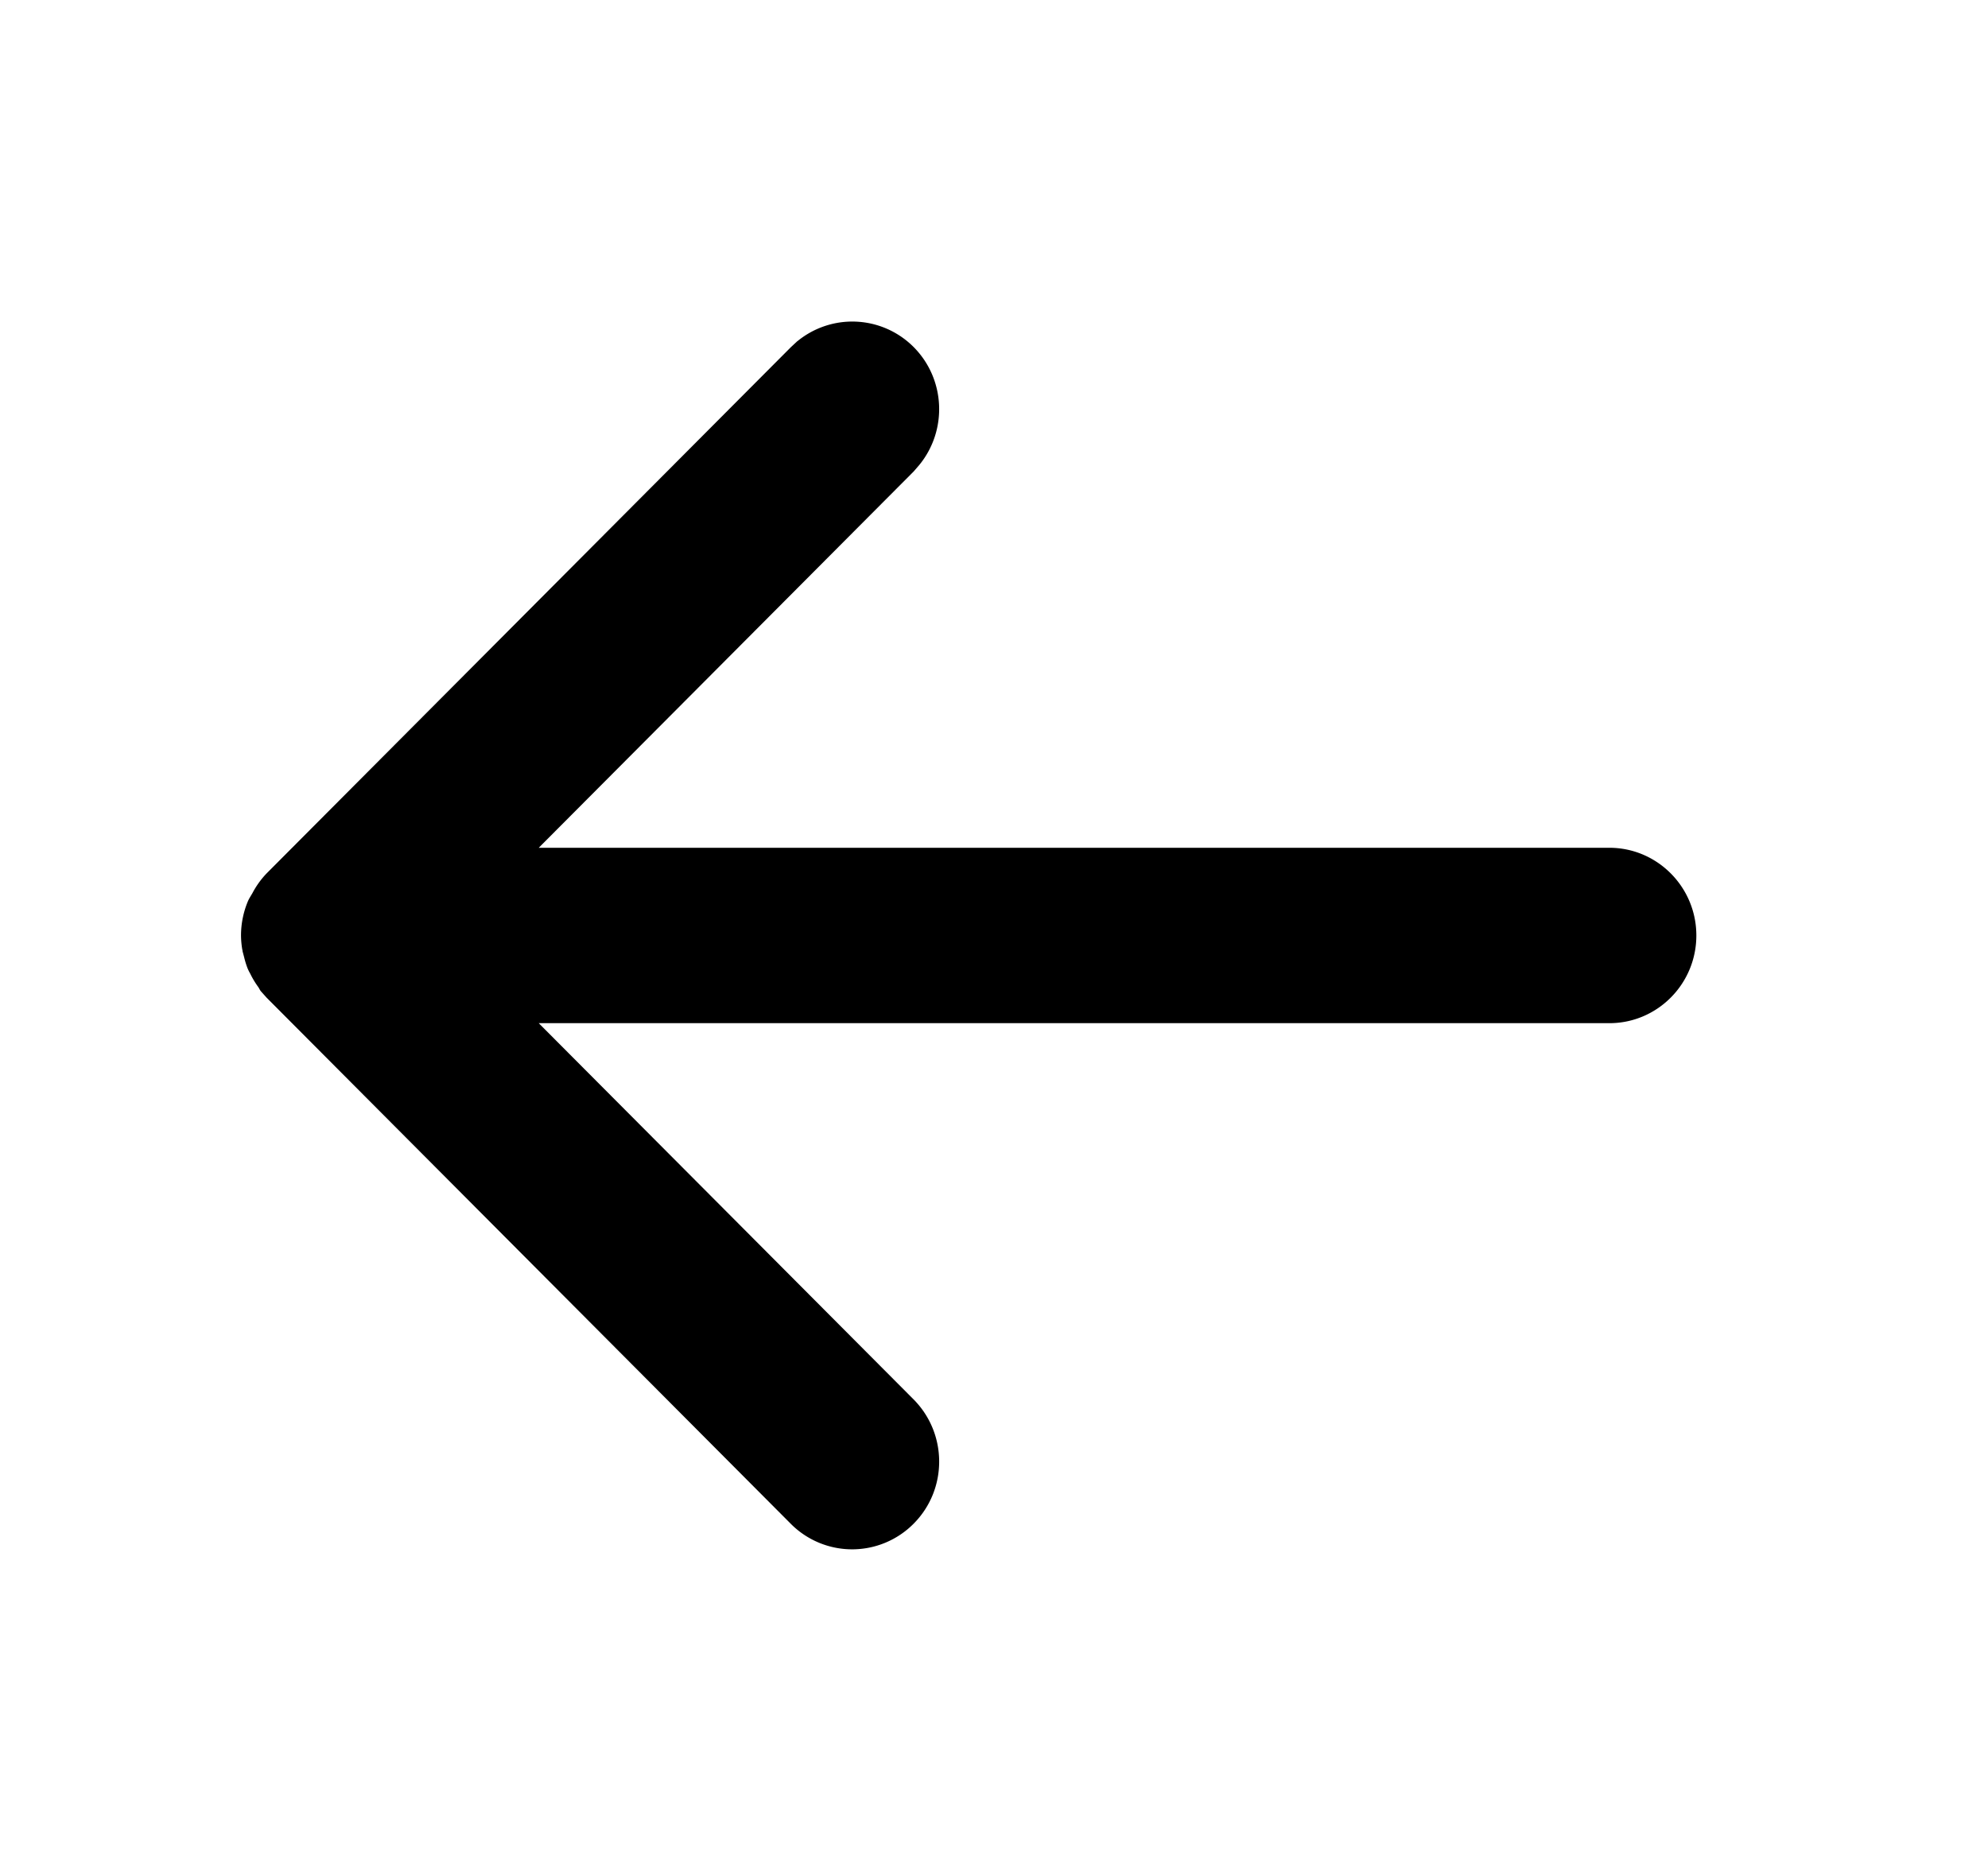<svg xmlns="http://www.w3.org/2000/svg" width="17" height="16" fill="currentColor" viewBox="0 0 17 16">
  <path d="M6.82 2.917a.74.74 0 0 1 .995.053c.271.275.287.71.048 1.004l-.05.058L4.607 7.25h9.155c.41 0 .744.336.744.75s-.333.75-.744.75H4.607l3.206 3.218c.29.293.291.767.002 1.06a.74.74 0 0 1-1.052.004l-4.483-4.5-.05-.056c-.008-.01-.013-.022-.02-.033a.744.744 0 0 1-.071-.118.354.354 0 0 1-.025-.052.752.752 0 0 1-.026-.086l-.014-.053c0-.004 0-.008-.002-.012A.764.764 0 0 1 2.061 8a.758.758 0 0 1 .057-.288c.01-.025.026-.049.04-.073a.745.745 0 0 1 .122-.17l4.483-4.5.056-.052Z"/>
</svg>
